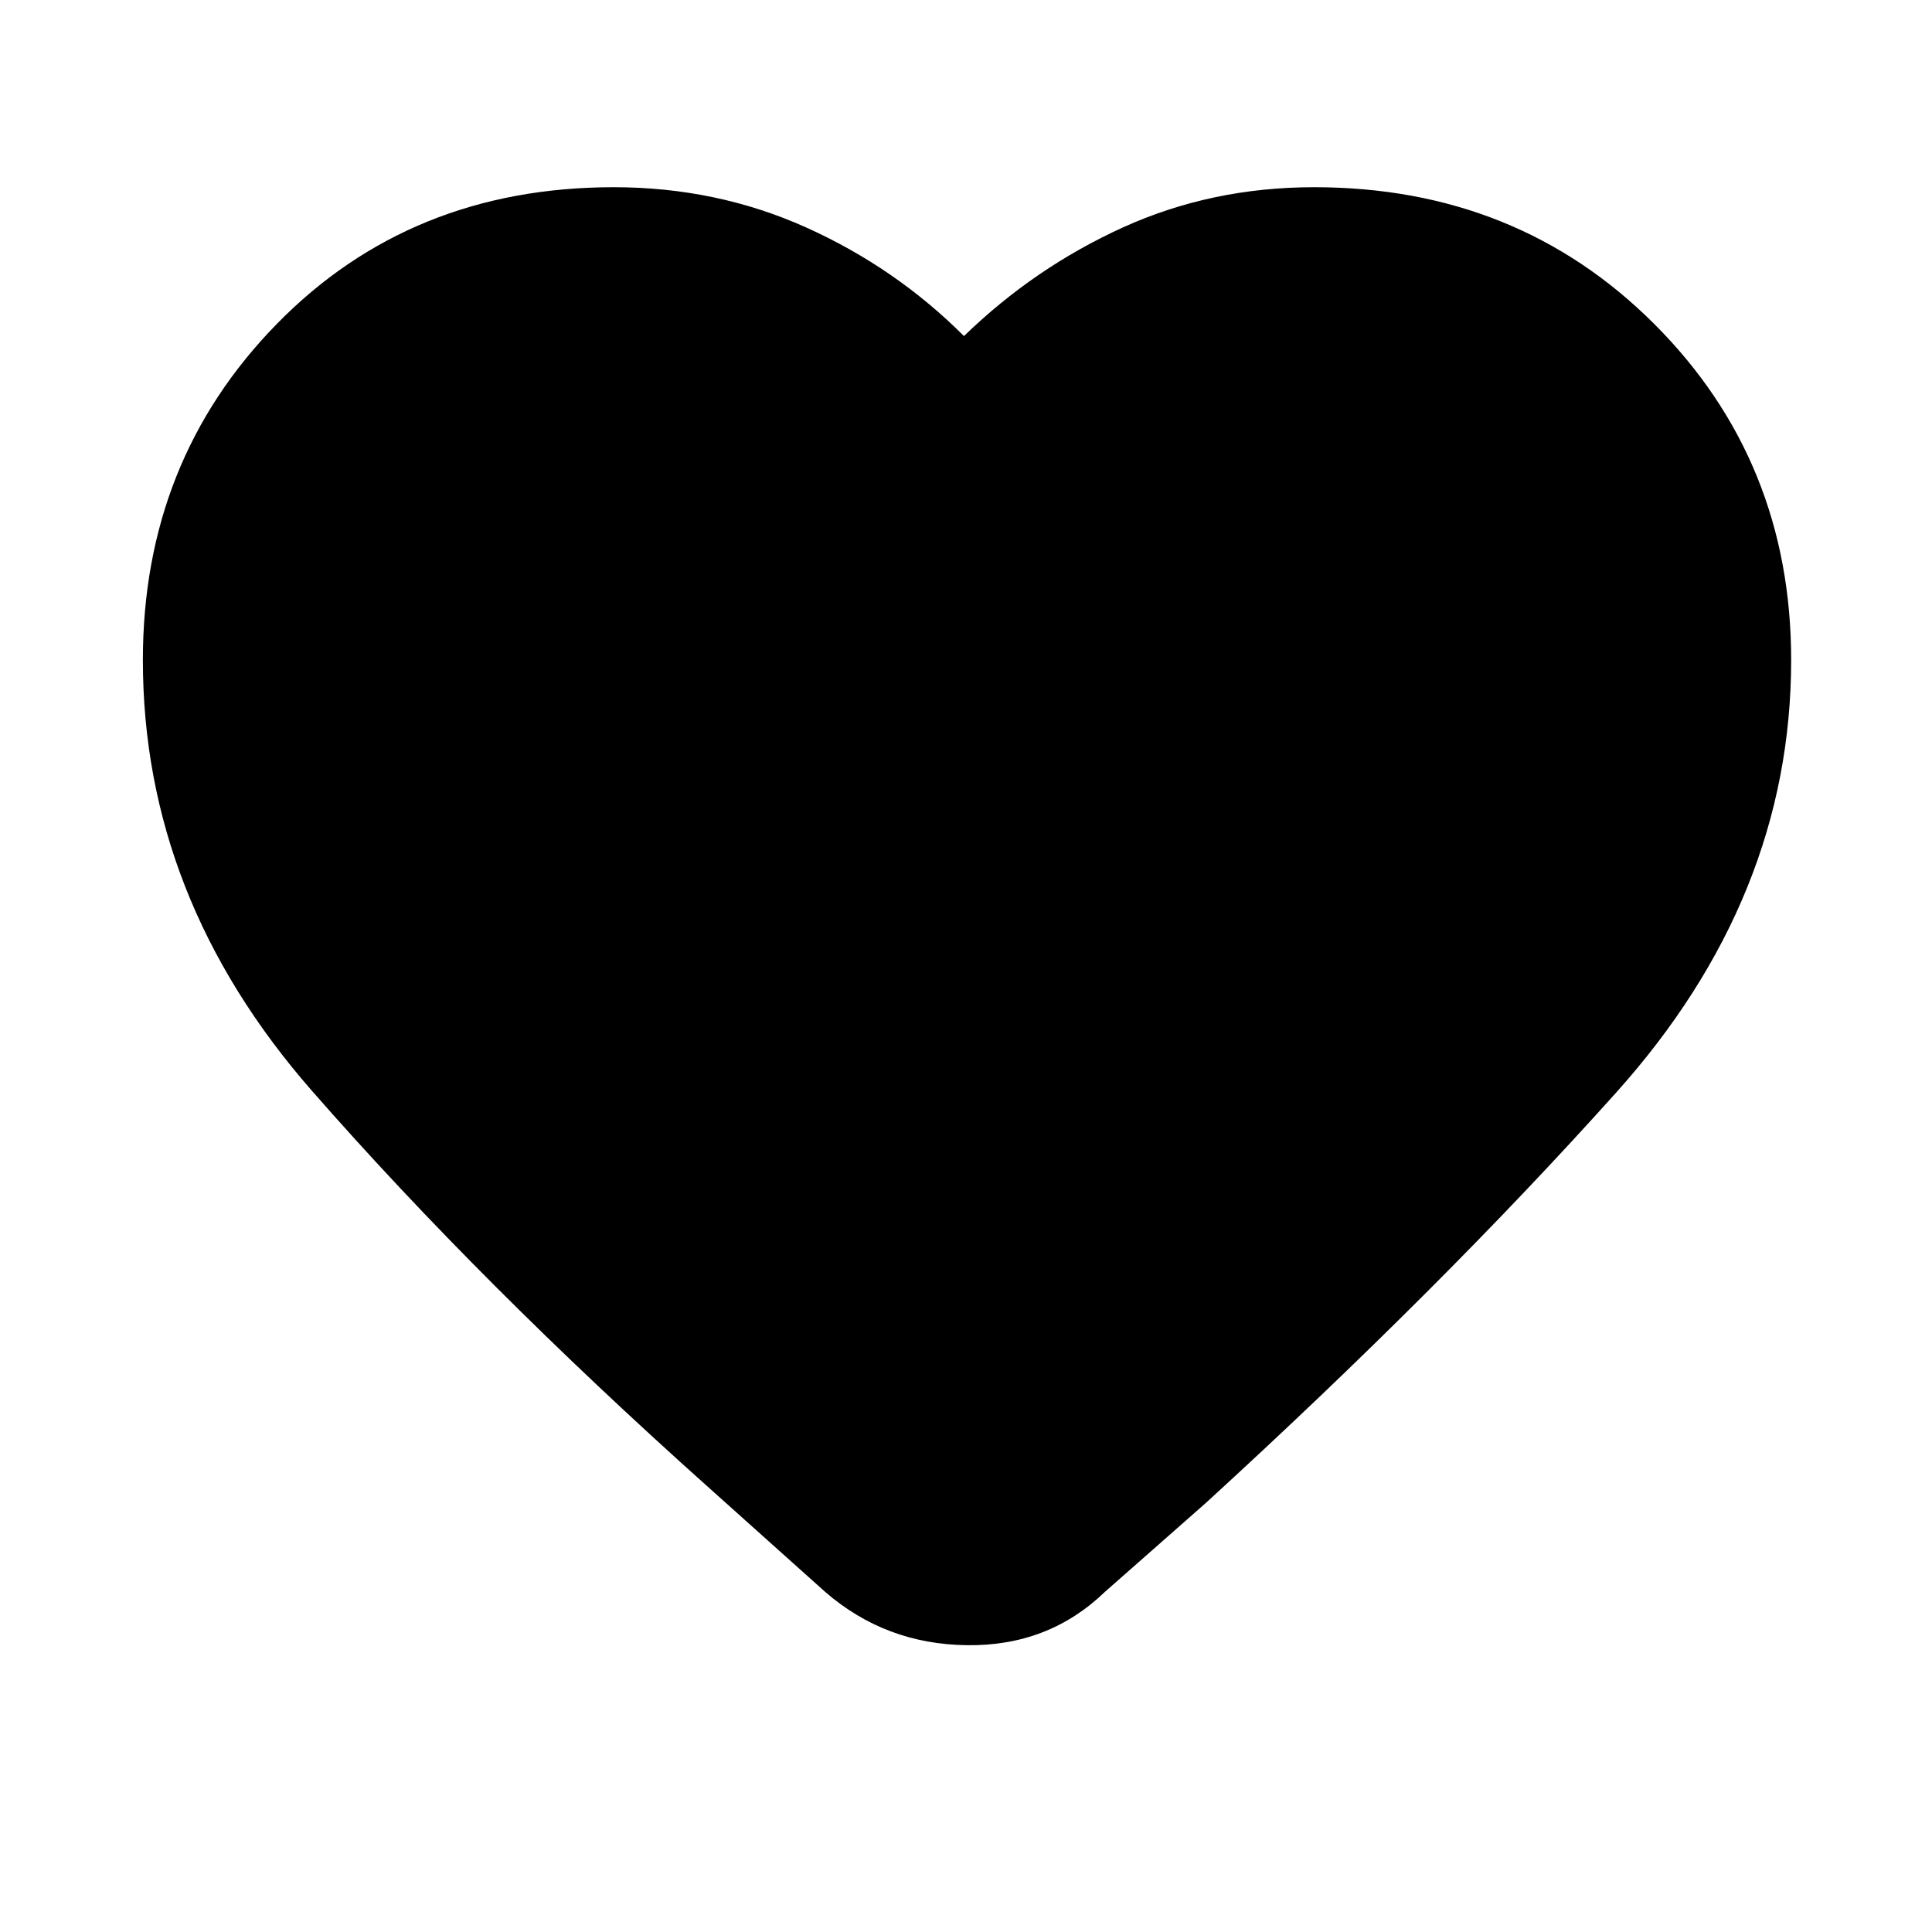 <svg xmlns="http://www.w3.org/2000/svg" height="20" width="20"><path d="m8.542 16.479-1.209-1.083q-2.354-2.104-4.104-4.104t-1.75-4.459q0-2.062 1.386-3.479Q4.25 1.938 6.354 1.938q1.063 0 1.99.416.927.417 1.635 1.125.729-.708 1.646-1.125.917-.416 1.979-.416 2.104 0 3.521 1.416 1.417 1.417 1.417 3.479 0 2.459-1.813 4.479-1.812 2.021-4.25 4.25l-1.041.917q-.584.563-1.428.552-.843-.01-1.468-.552Z"/></svg>